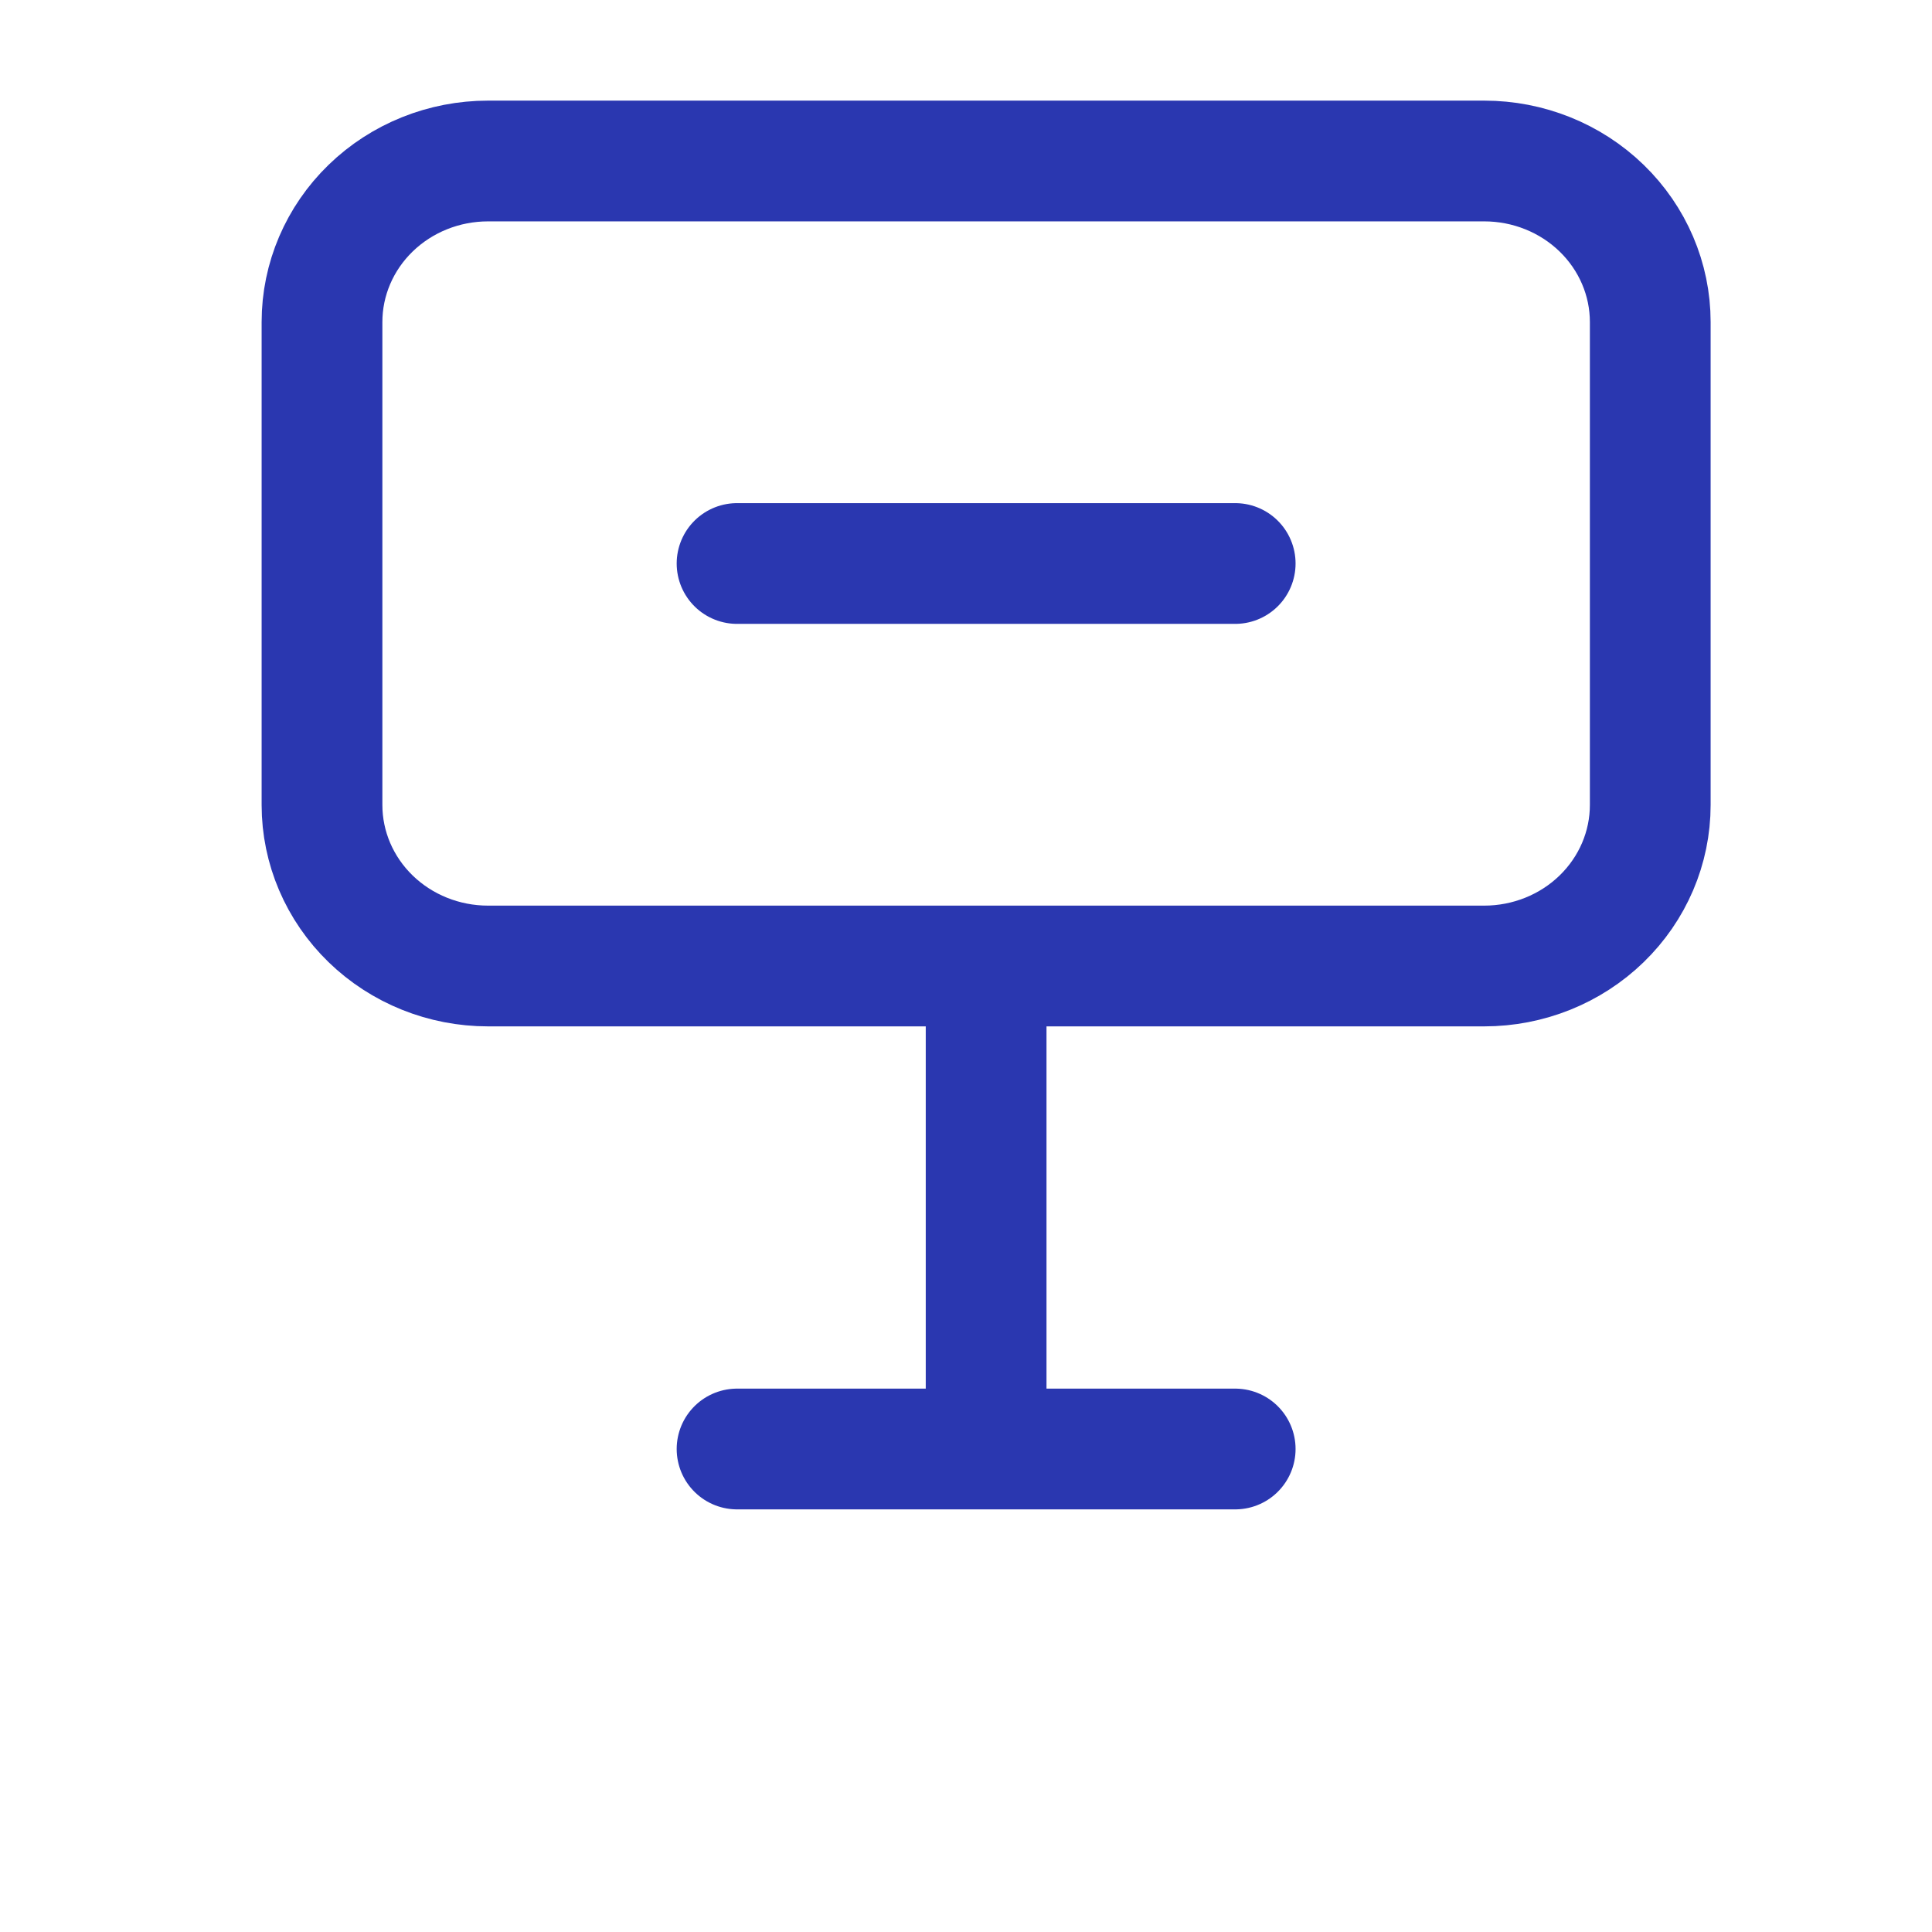 <svg width="48" height="48" viewBox="0 0 48 48" fill="none" xmlns="http://www.w3.org/2000/svg">
<path d="M18.312 36H30.688M24.5 24V36M18.312 14H30.688M8 8C8 6.939 8.435 5.922 9.208 5.172C9.982 4.421 11.031 4 12.125 4H36.875C37.969 4 39.018 4.421 39.792 5.172C40.565 5.922 41 6.939 41 8V20C41 21.061 40.565 22.078 39.792 22.828C39.018 23.579 37.969 24 36.875 24H12.125C11.031 24 9.982 23.579 9.208 22.828C8.435 22.078 8 21.061 8 20V8Z" stroke="#2A37B0" stroke-width="3" stroke-linecap="round" stroke-linejoin="round"/>
</svg>
